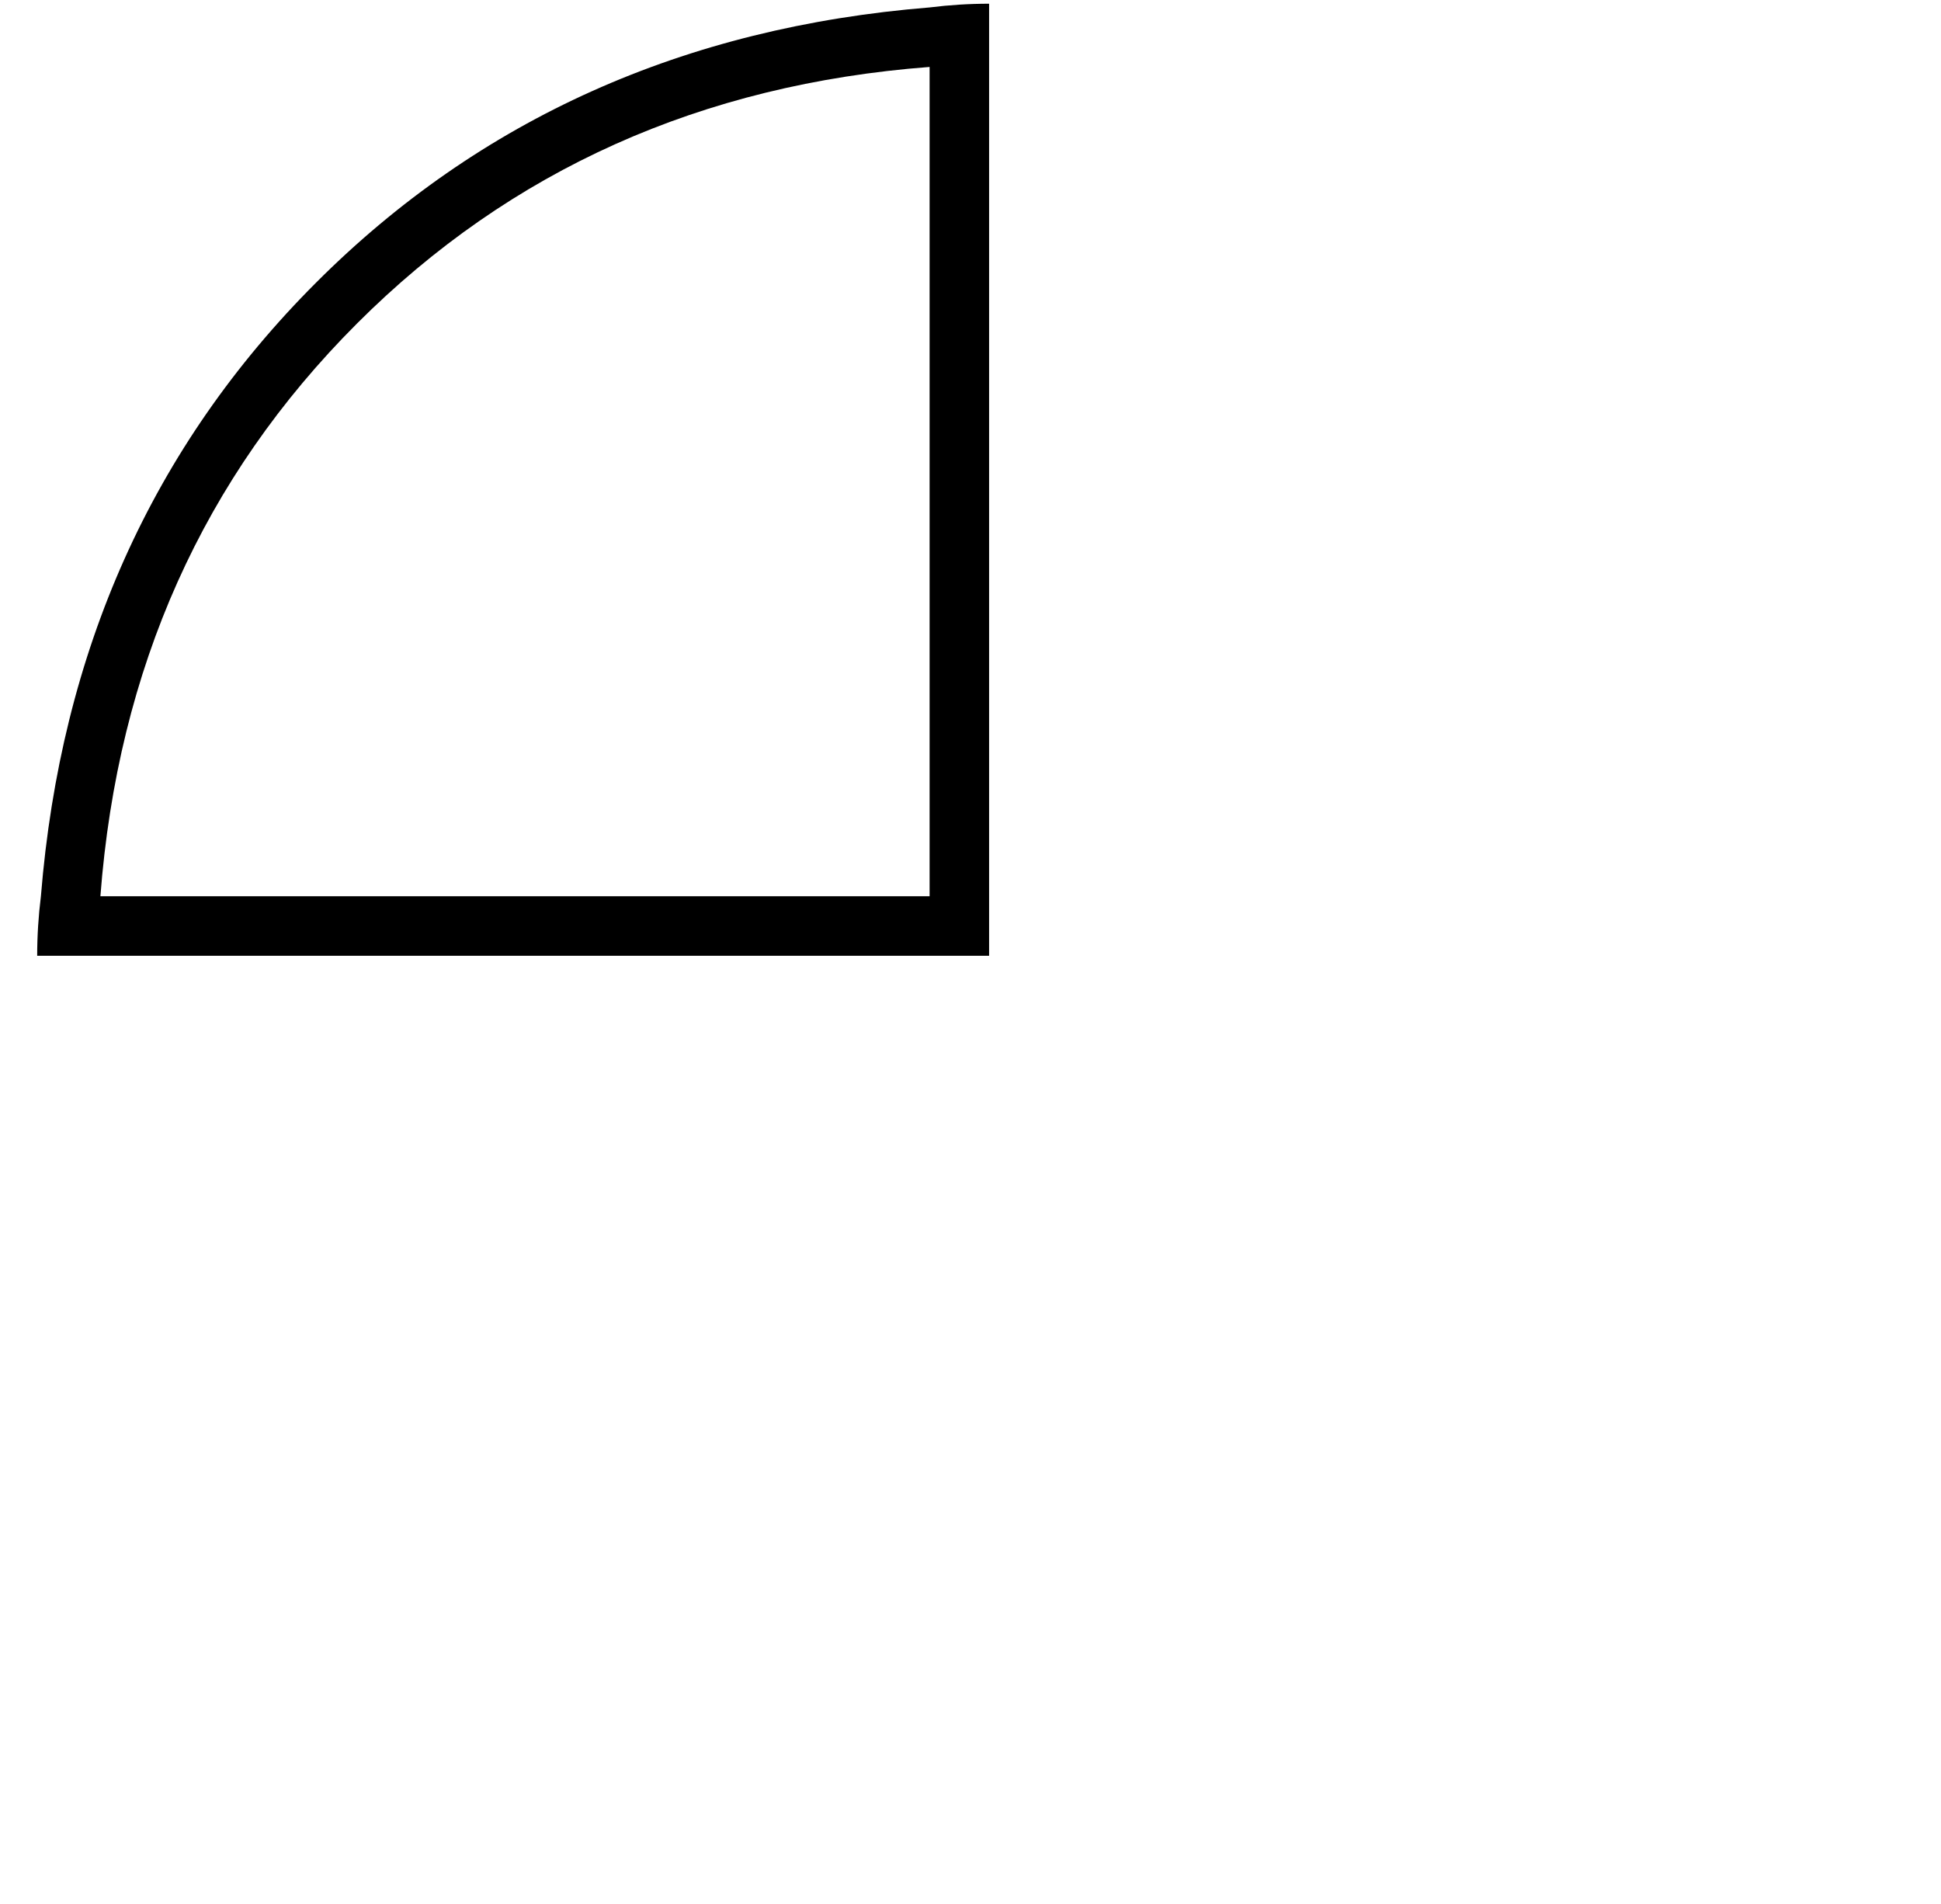 <?xml version="1.0" standalone="no"?>
<!DOCTYPE svg PUBLIC "-//W3C//DTD SVG 1.1//EN" "http://www.w3.org/Graphics/SVG/1.1/DTD/svg11.dtd" >
<svg xmlns="http://www.w3.org/2000/svg" xmlns:xlink="http://www.w3.org/1999/xlink" version="1.1" viewBox="-10 -40 522 512">
   <path fill="currentColor"
d="M17 201h223h-223h223v-223v0q-92 7 -154 69t-69 154v0zM1 201q8 -99 74 -165v0v0q66 -66 165 -74q8 -1 16 -1v16v0v224v0v16v0h-16h-240q0 -8 1 -16v0z" />
</svg>
